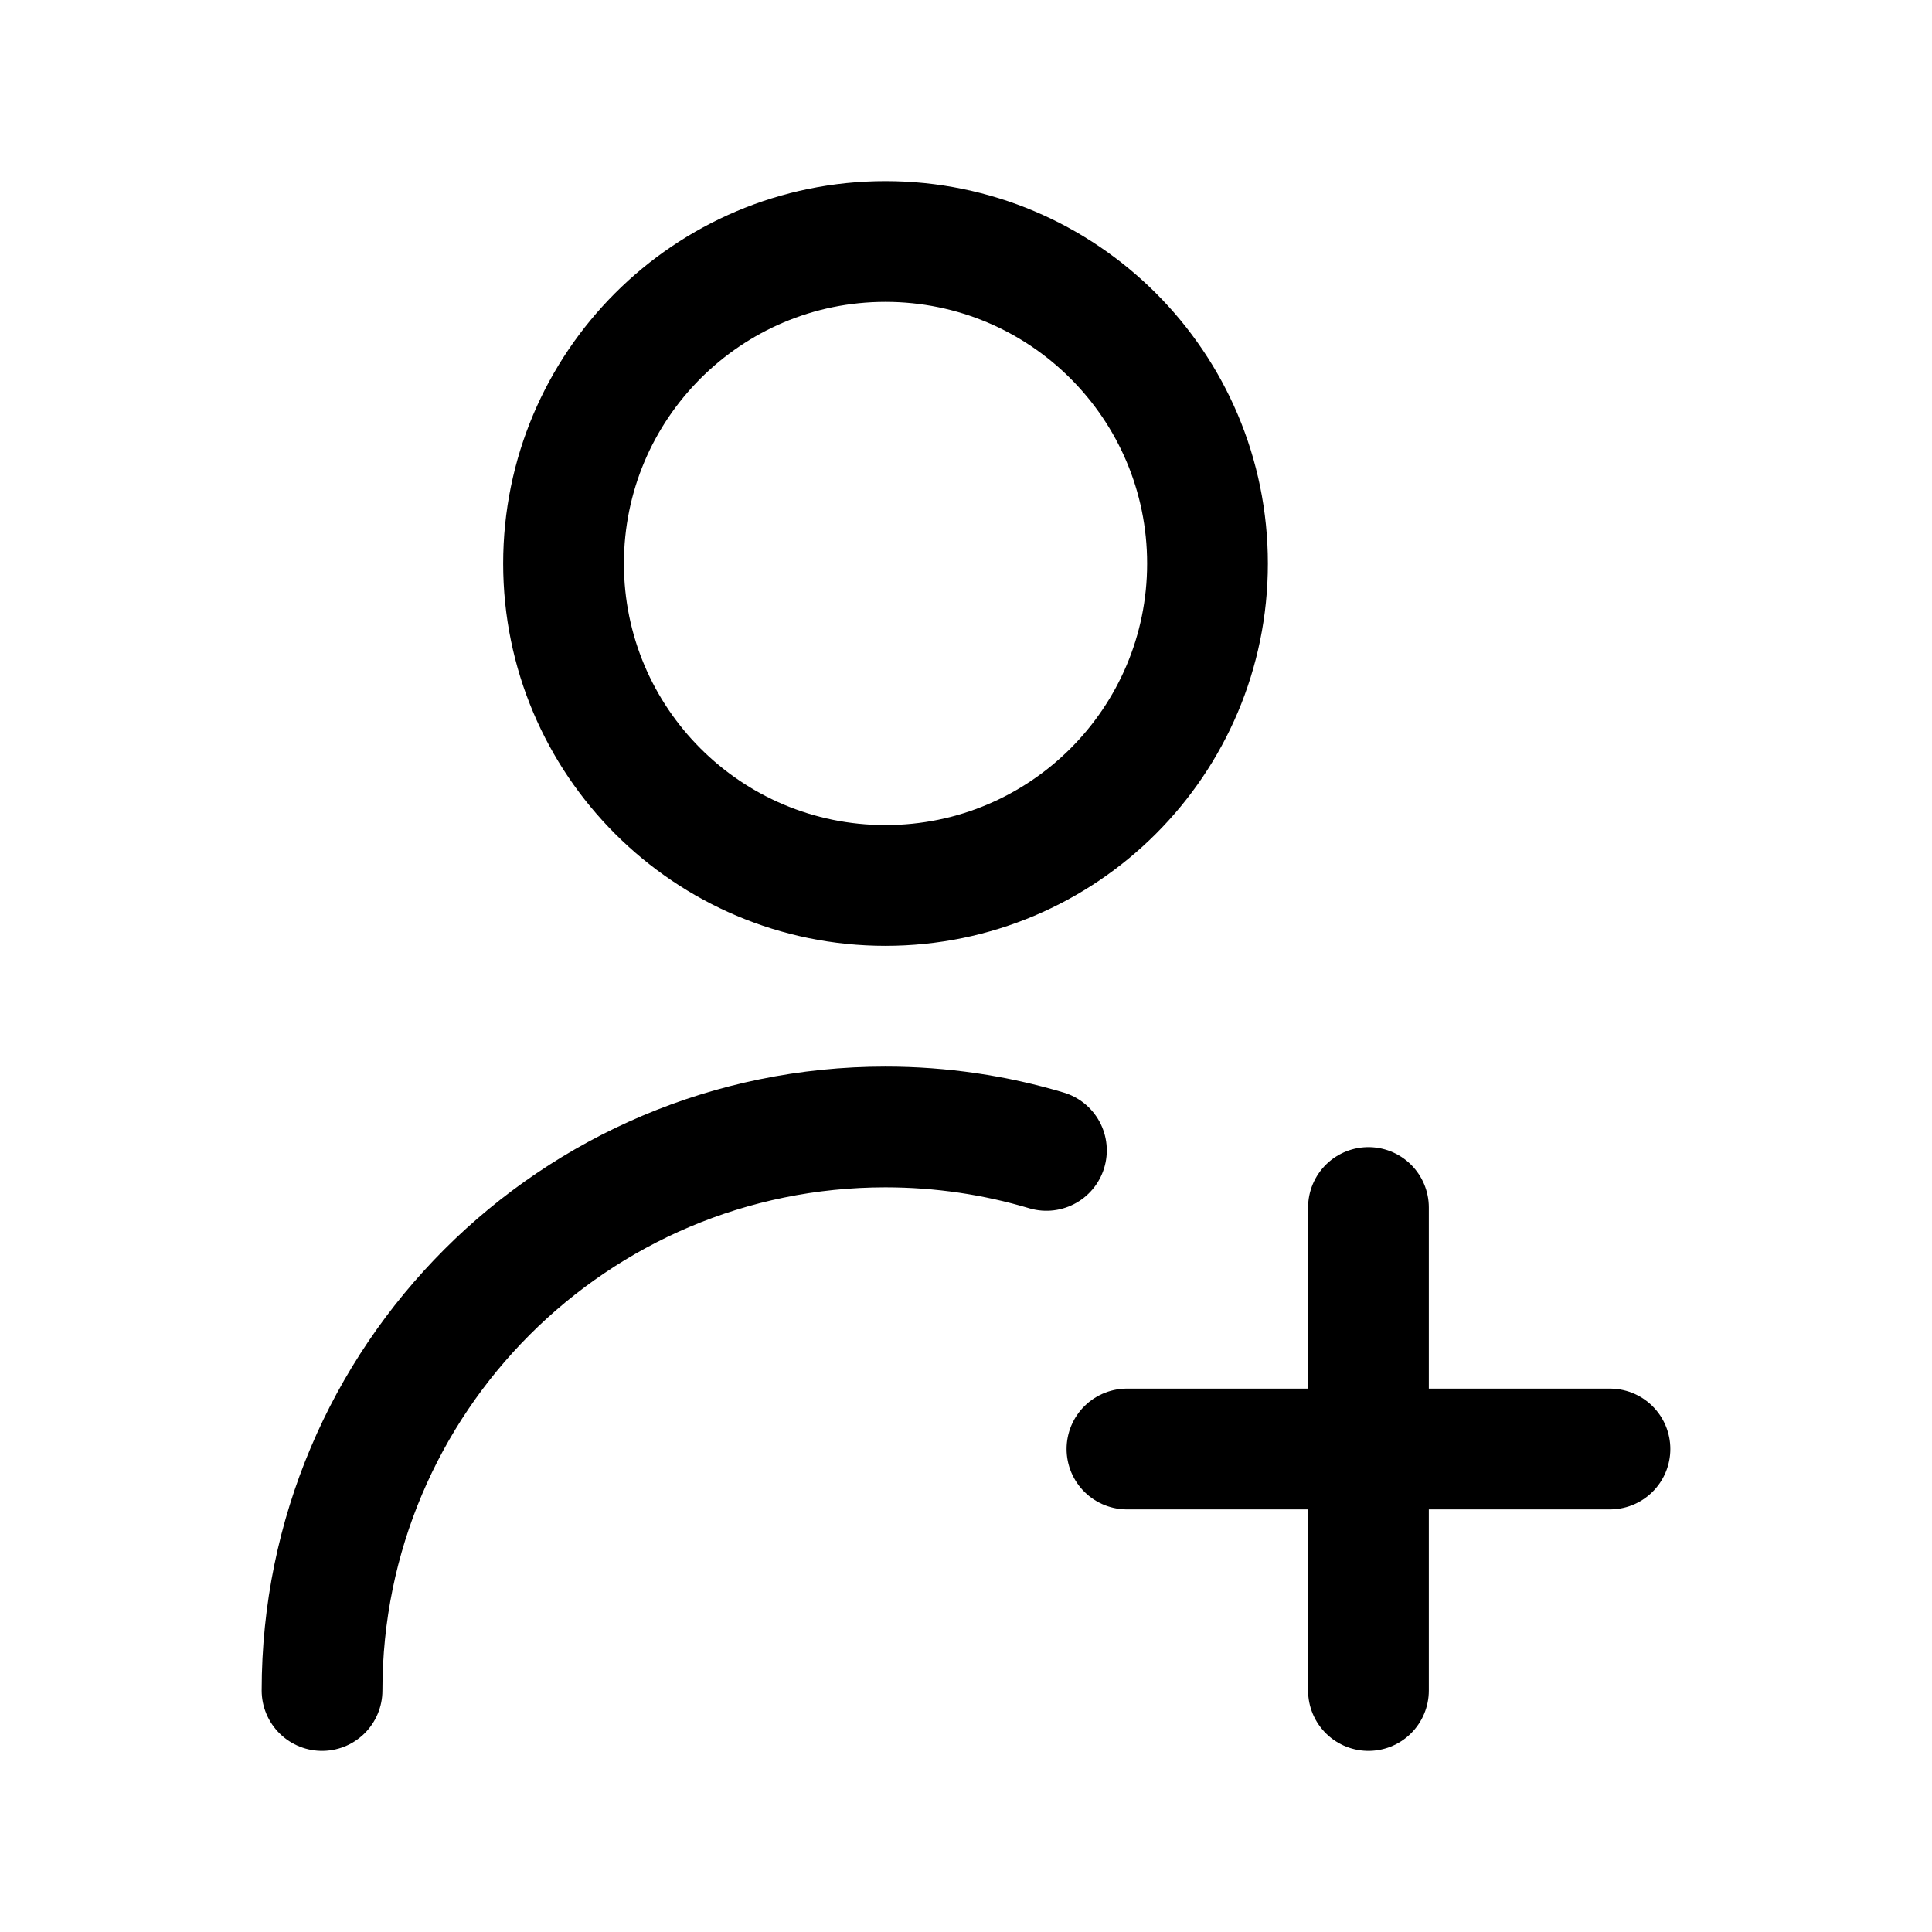 <svg width="16" height="16" viewBox="0 0 16 16" fill="none" xmlns="http://www.w3.org/2000/svg">
<path d="M13.333 12H9.333M11.333 10V14M2.667 14C2.667 11.423 4.756 9.333 7.333 9.333C7.796 9.333 8.244 9.401 8.666 9.527M10 4.667C10 6.139 8.806 7.333 7.333 7.333C5.86 7.333 4.667 6.139 4.667 4.667C4.667 3.194 5.86 2 7.333 2C8.806 2 10 3.194 10 4.667Z" stroke="black" stroke-linecap="round" stroke-linejoin="round"/>
</svg>
